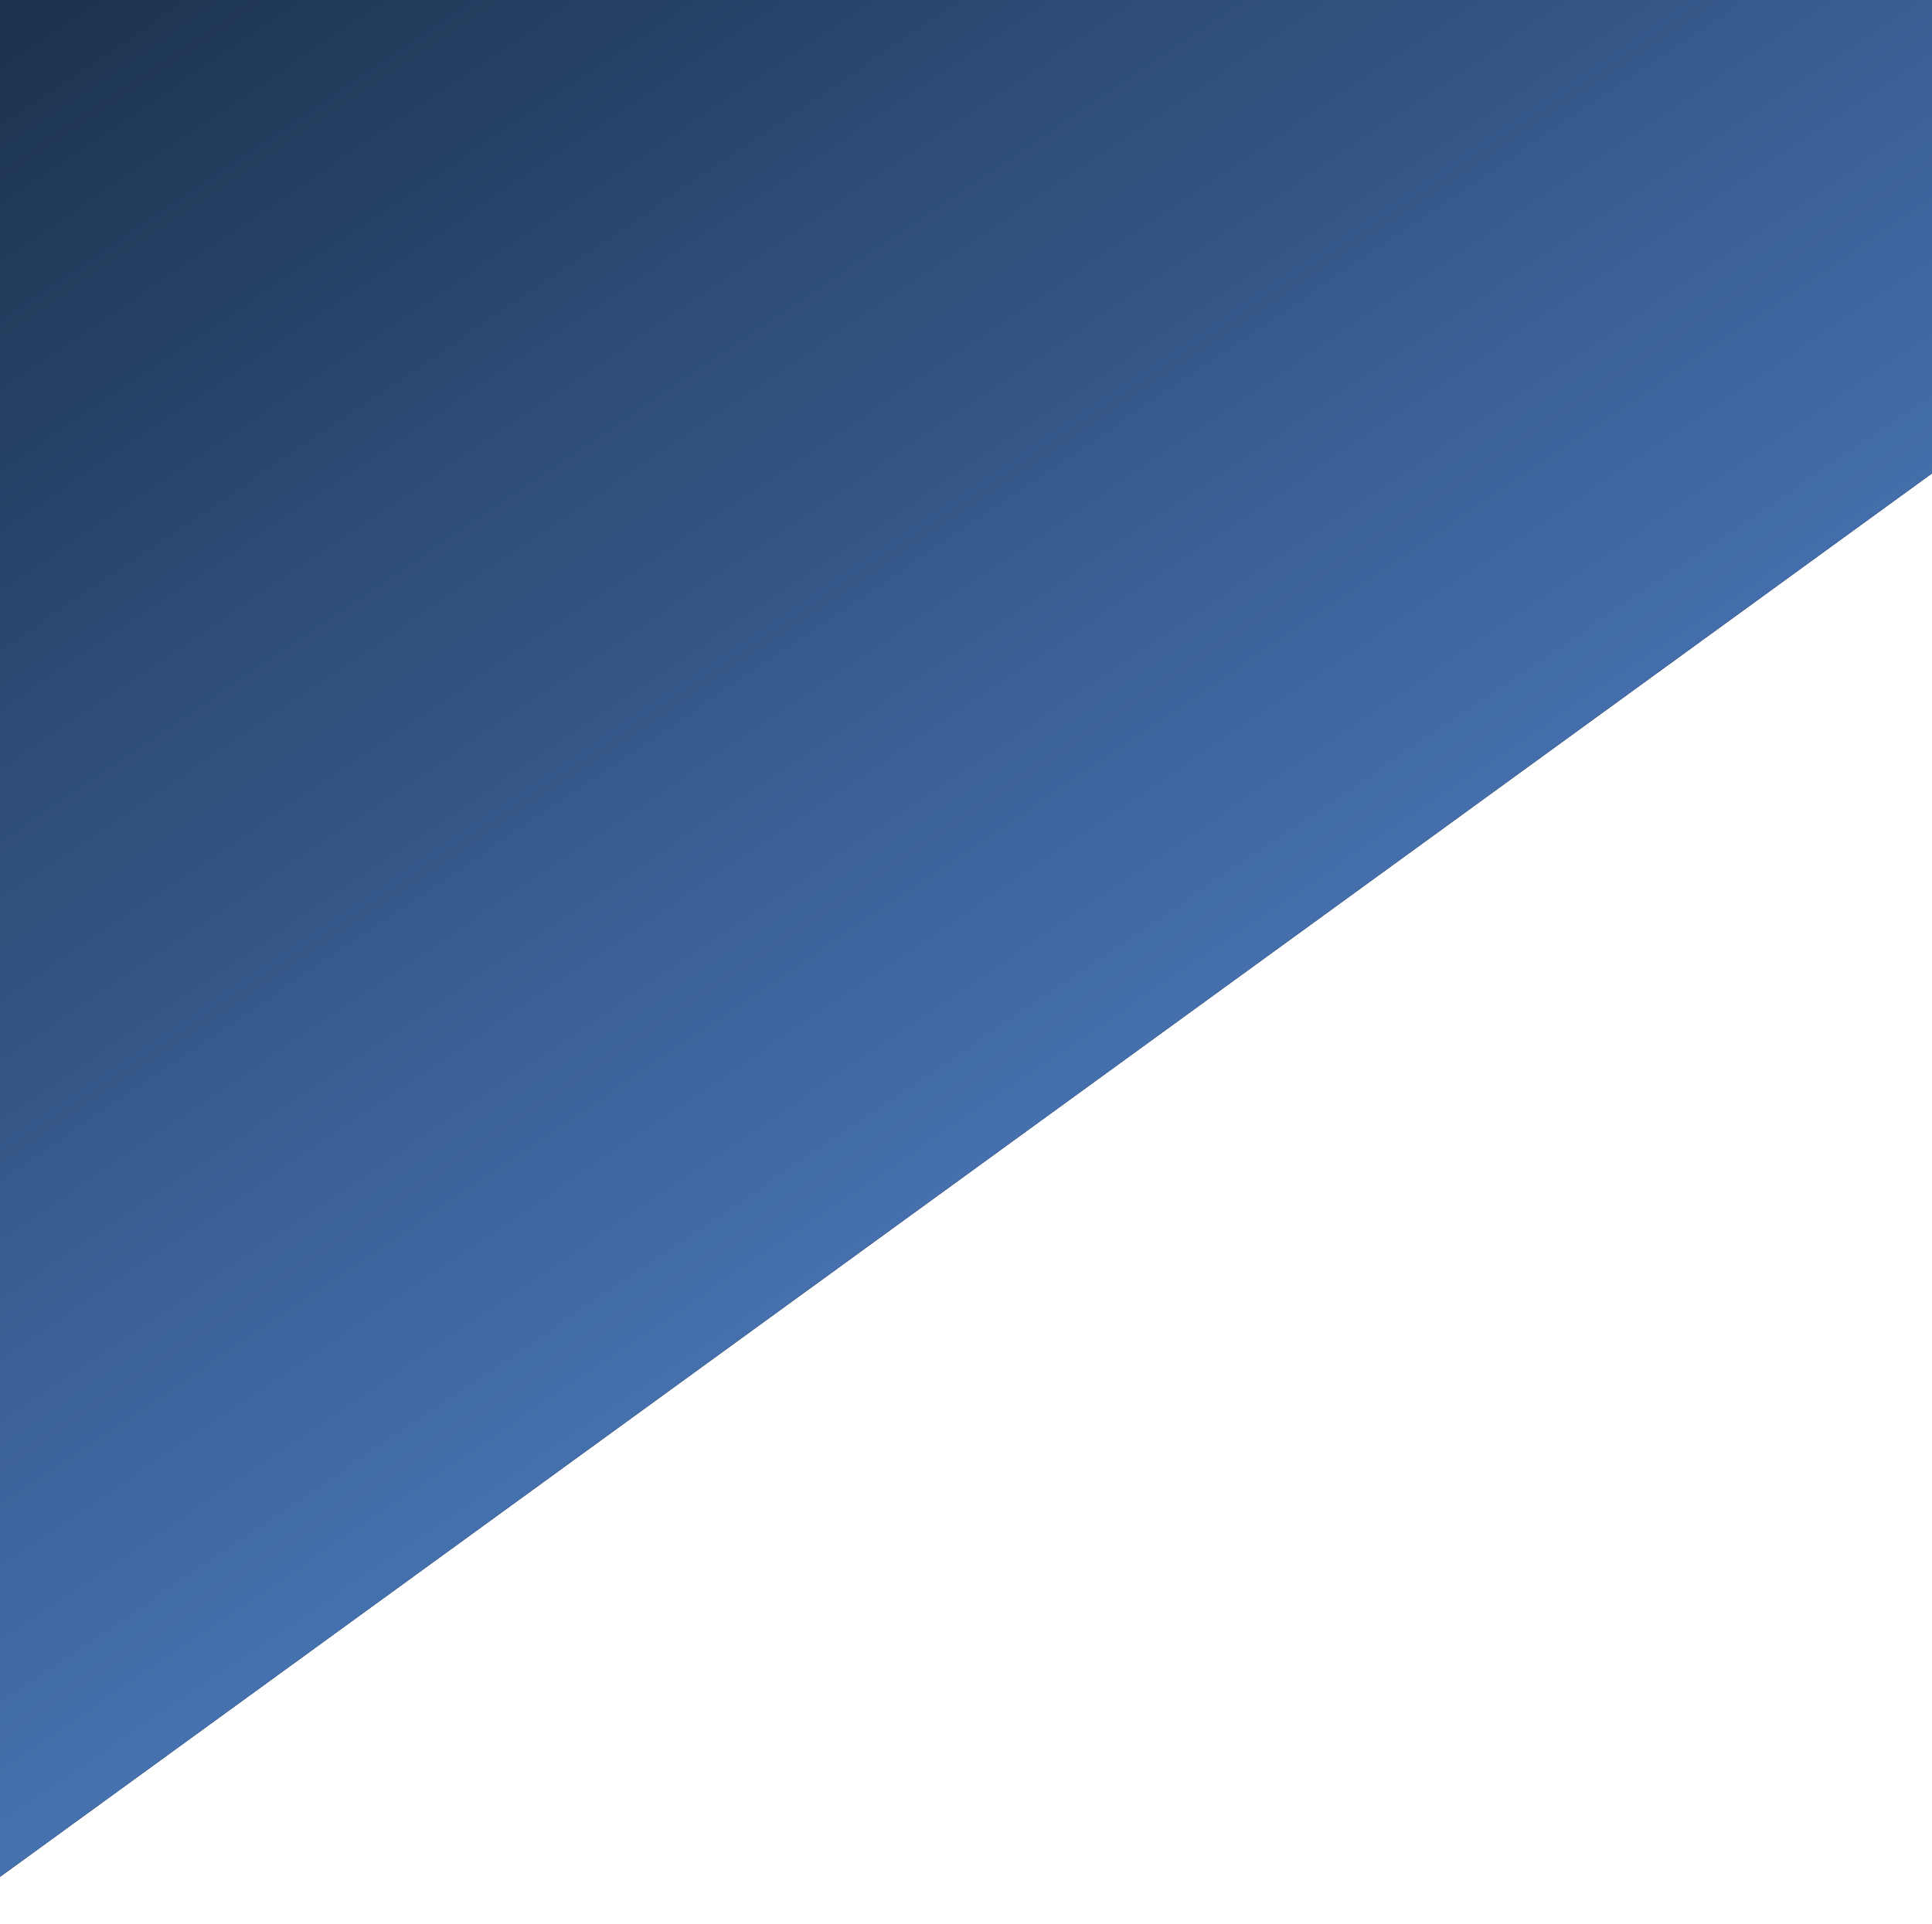 <?xml version="1.0" encoding="UTF-8"?>
<svg width="258px" height="257px" viewBox="0 0 258 257" version="1.1" xmlns="http://www.w3.org/2000/svg" xmlns:xlink="http://www.w3.org/1999/xlink">
    <!-- Generator: Sketch 48.1 (47250) - http://www.bohemiancoding.com/sketch -->
    <title>Path</title>
    <desc>Created with Sketch.</desc>
    <defs>
        <filter x="-4.3%" y="-0.7%" width="108.7%" height="102.2%" filterUnits="objectBoundingBox" id="filter-1">
            <feOffset dx="0" dy="2" in="SourceAlpha" result="shadowOffsetOuter1"></feOffset>
            <feGaussianBlur stdDeviation="2" in="shadowOffsetOuter1" result="shadowBlurOuter1"></feGaussianBlur>
            <feColorMatrix values="0 0 0 0 0   0 0 0 0 0   0 0 0 0 0  0 0 0 0.5 0" type="matrix" in="shadowBlurOuter1" result="shadowMatrixOuter1"></feColorMatrix>
            <feMerge>
                <feMergeNode in="shadowMatrixOuter1"></feMergeNode>
                <feMergeNode in="SourceGraphic"></feMergeNode>
            </feMerge>
        </filter>
        <linearGradient x1="157.084%" y1="45.633%" x2="-8.692%" y2="32.53%" id="linearGradient-2">
            <stop stop-color="#68A5FF" offset="0%"></stop>
            <stop stop-color="#010910" offset="100%"></stop>
        </linearGradient>
        <rect id="path-3" x="-152.759" y="-346.879" width="304.743" height="810.986"></rect>
        <filter x="-2.3%" y="-0.6%" width="104.6%" height="101.7%" filterUnits="objectBoundingBox" id="filter-4">
            <feOffset dx="0" dy="2" in="SourceAlpha" result="shadowOffsetOuter1"></feOffset>
            <feGaussianBlur stdDeviation="2" in="shadowOffsetOuter1" result="shadowBlurOuter1"></feGaussianBlur>
            <feColorMatrix values="0 0 0 0 0   0 0 0 0 0   0 0 0 0 0  0 0 0 0.5 0" type="matrix" in="shadowBlurOuter1"></feColorMatrix>
        </filter>
    </defs>
    <g id="Desktop-2" stroke="none" stroke-width="1" fill="none" fill-rule="evenodd" transform="translate(0, -62)">
        <g id="Path-+-Path-+-Hello-Yumi!-+-larm-rmah-225596-+-crossever+icons-+-navigation-+messages-+--+-Path-+-Rectangle-10-Mask-+-crossever/icon/friends-Mask" filter="url(#filter-1)" transform="translate(0, 64)">
            <g id="Path" transform="translate(-0.388, 58.614) rotate(54) translate(0.388, -58.614) ">
                <use fill="black" fill-opacity="1" filter="url(#filter-4)" xlink:href="#path-3"></use>
                <use fill="url(#linearGradient-2)" fill-rule="evenodd" xlink:href="#path-3"></use>
            </g>
        </g>
    </g>
</svg>